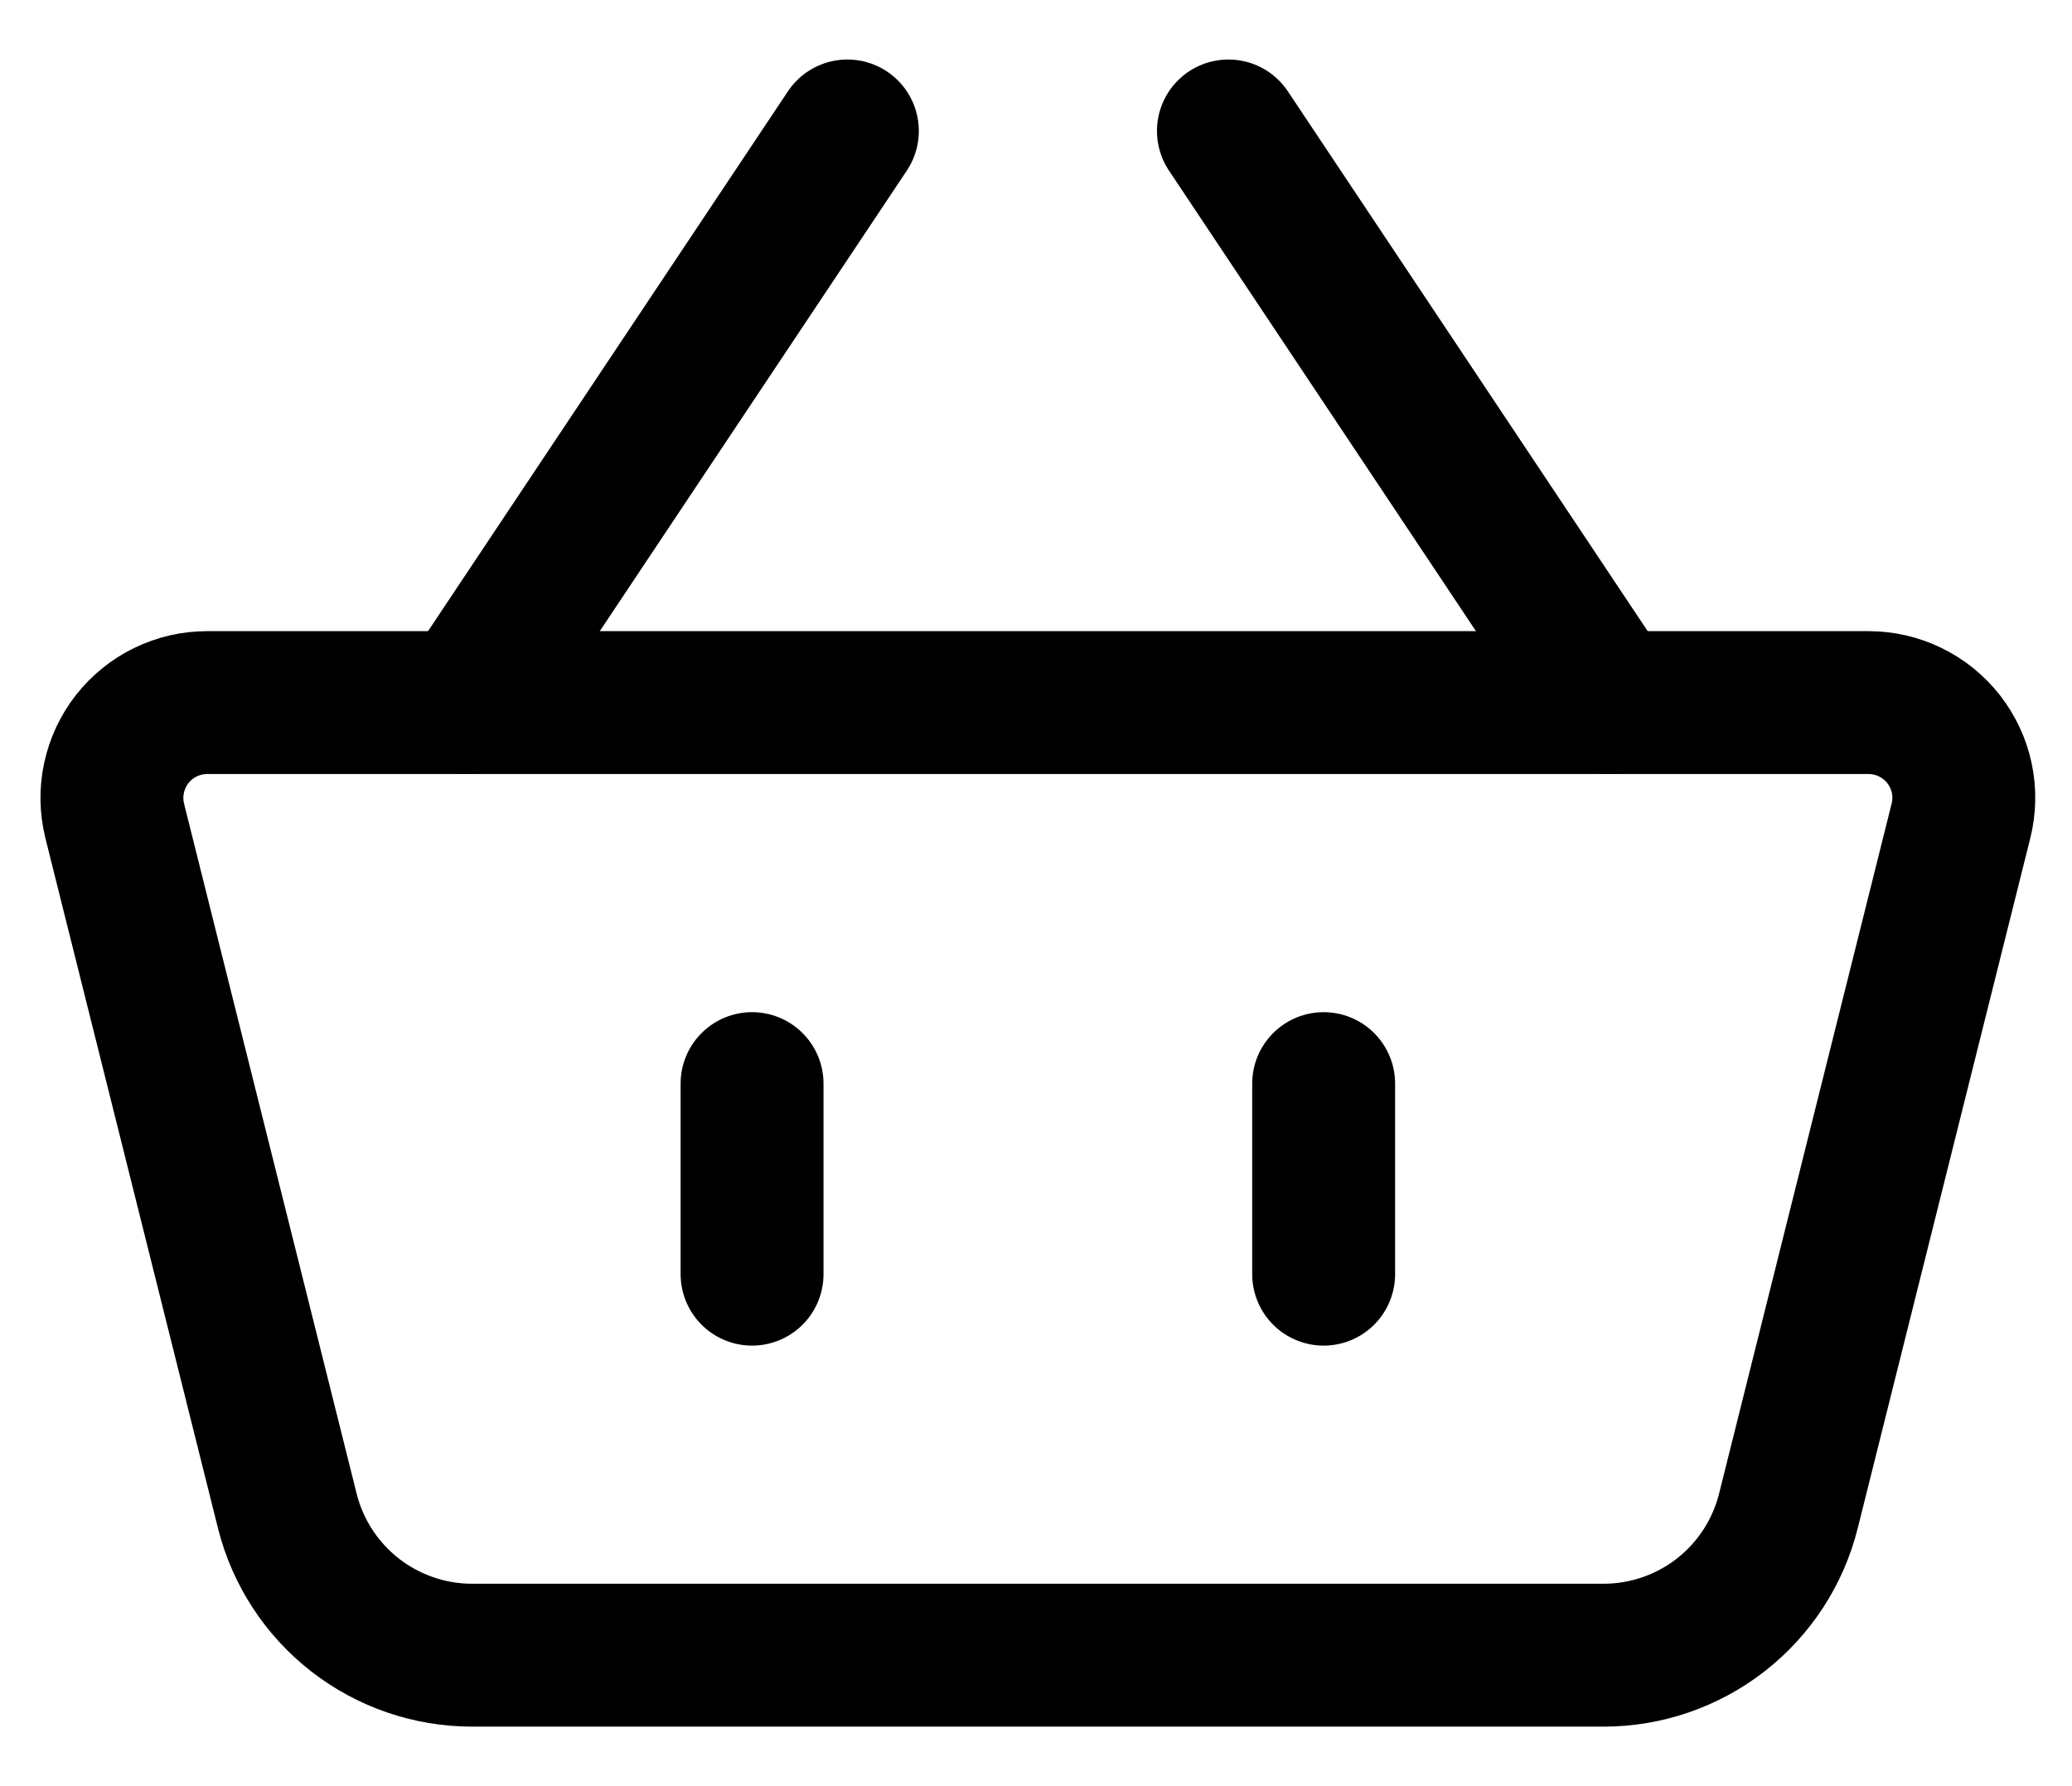 <svg width="29" height="25" viewBox="0 0 29 25" fill="none" xmlns="http://www.w3.org/2000/svg">
<path d="M1.606 11.489C1.557 11.293 1.553 11.088 1.596 10.89C1.638 10.692 1.724 10.506 1.849 10.346C1.974 10.187 2.133 10.057 2.315 9.969C2.497 9.88 2.697 9.834 2.899 9.834H26.153C26.355 9.834 26.555 9.88 26.737 9.969C26.919 10.057 27.078 10.187 27.203 10.346C27.328 10.506 27.415 10.692 27.457 10.89C27.499 11.088 27.495 11.293 27.446 11.489L25.031 21.147C24.887 21.724 24.554 22.236 24.086 22.602C23.617 22.968 23.039 23.167 22.445 23.167H6.607C6.013 23.167 5.435 22.968 4.966 22.602C4.498 22.236 4.165 21.724 4.021 21.147L1.606 11.491V11.489Z" stroke="black" stroke-width="2" stroke-linejoin="round"/>
<path d="M10.526 15.167V17.834M18.526 15.167V17.834M6.526 9.834L11.86 1.833M22.526 9.834L17.193 1.833" stroke="black" stroke-width="2" stroke-linecap="round"/>
</svg>
